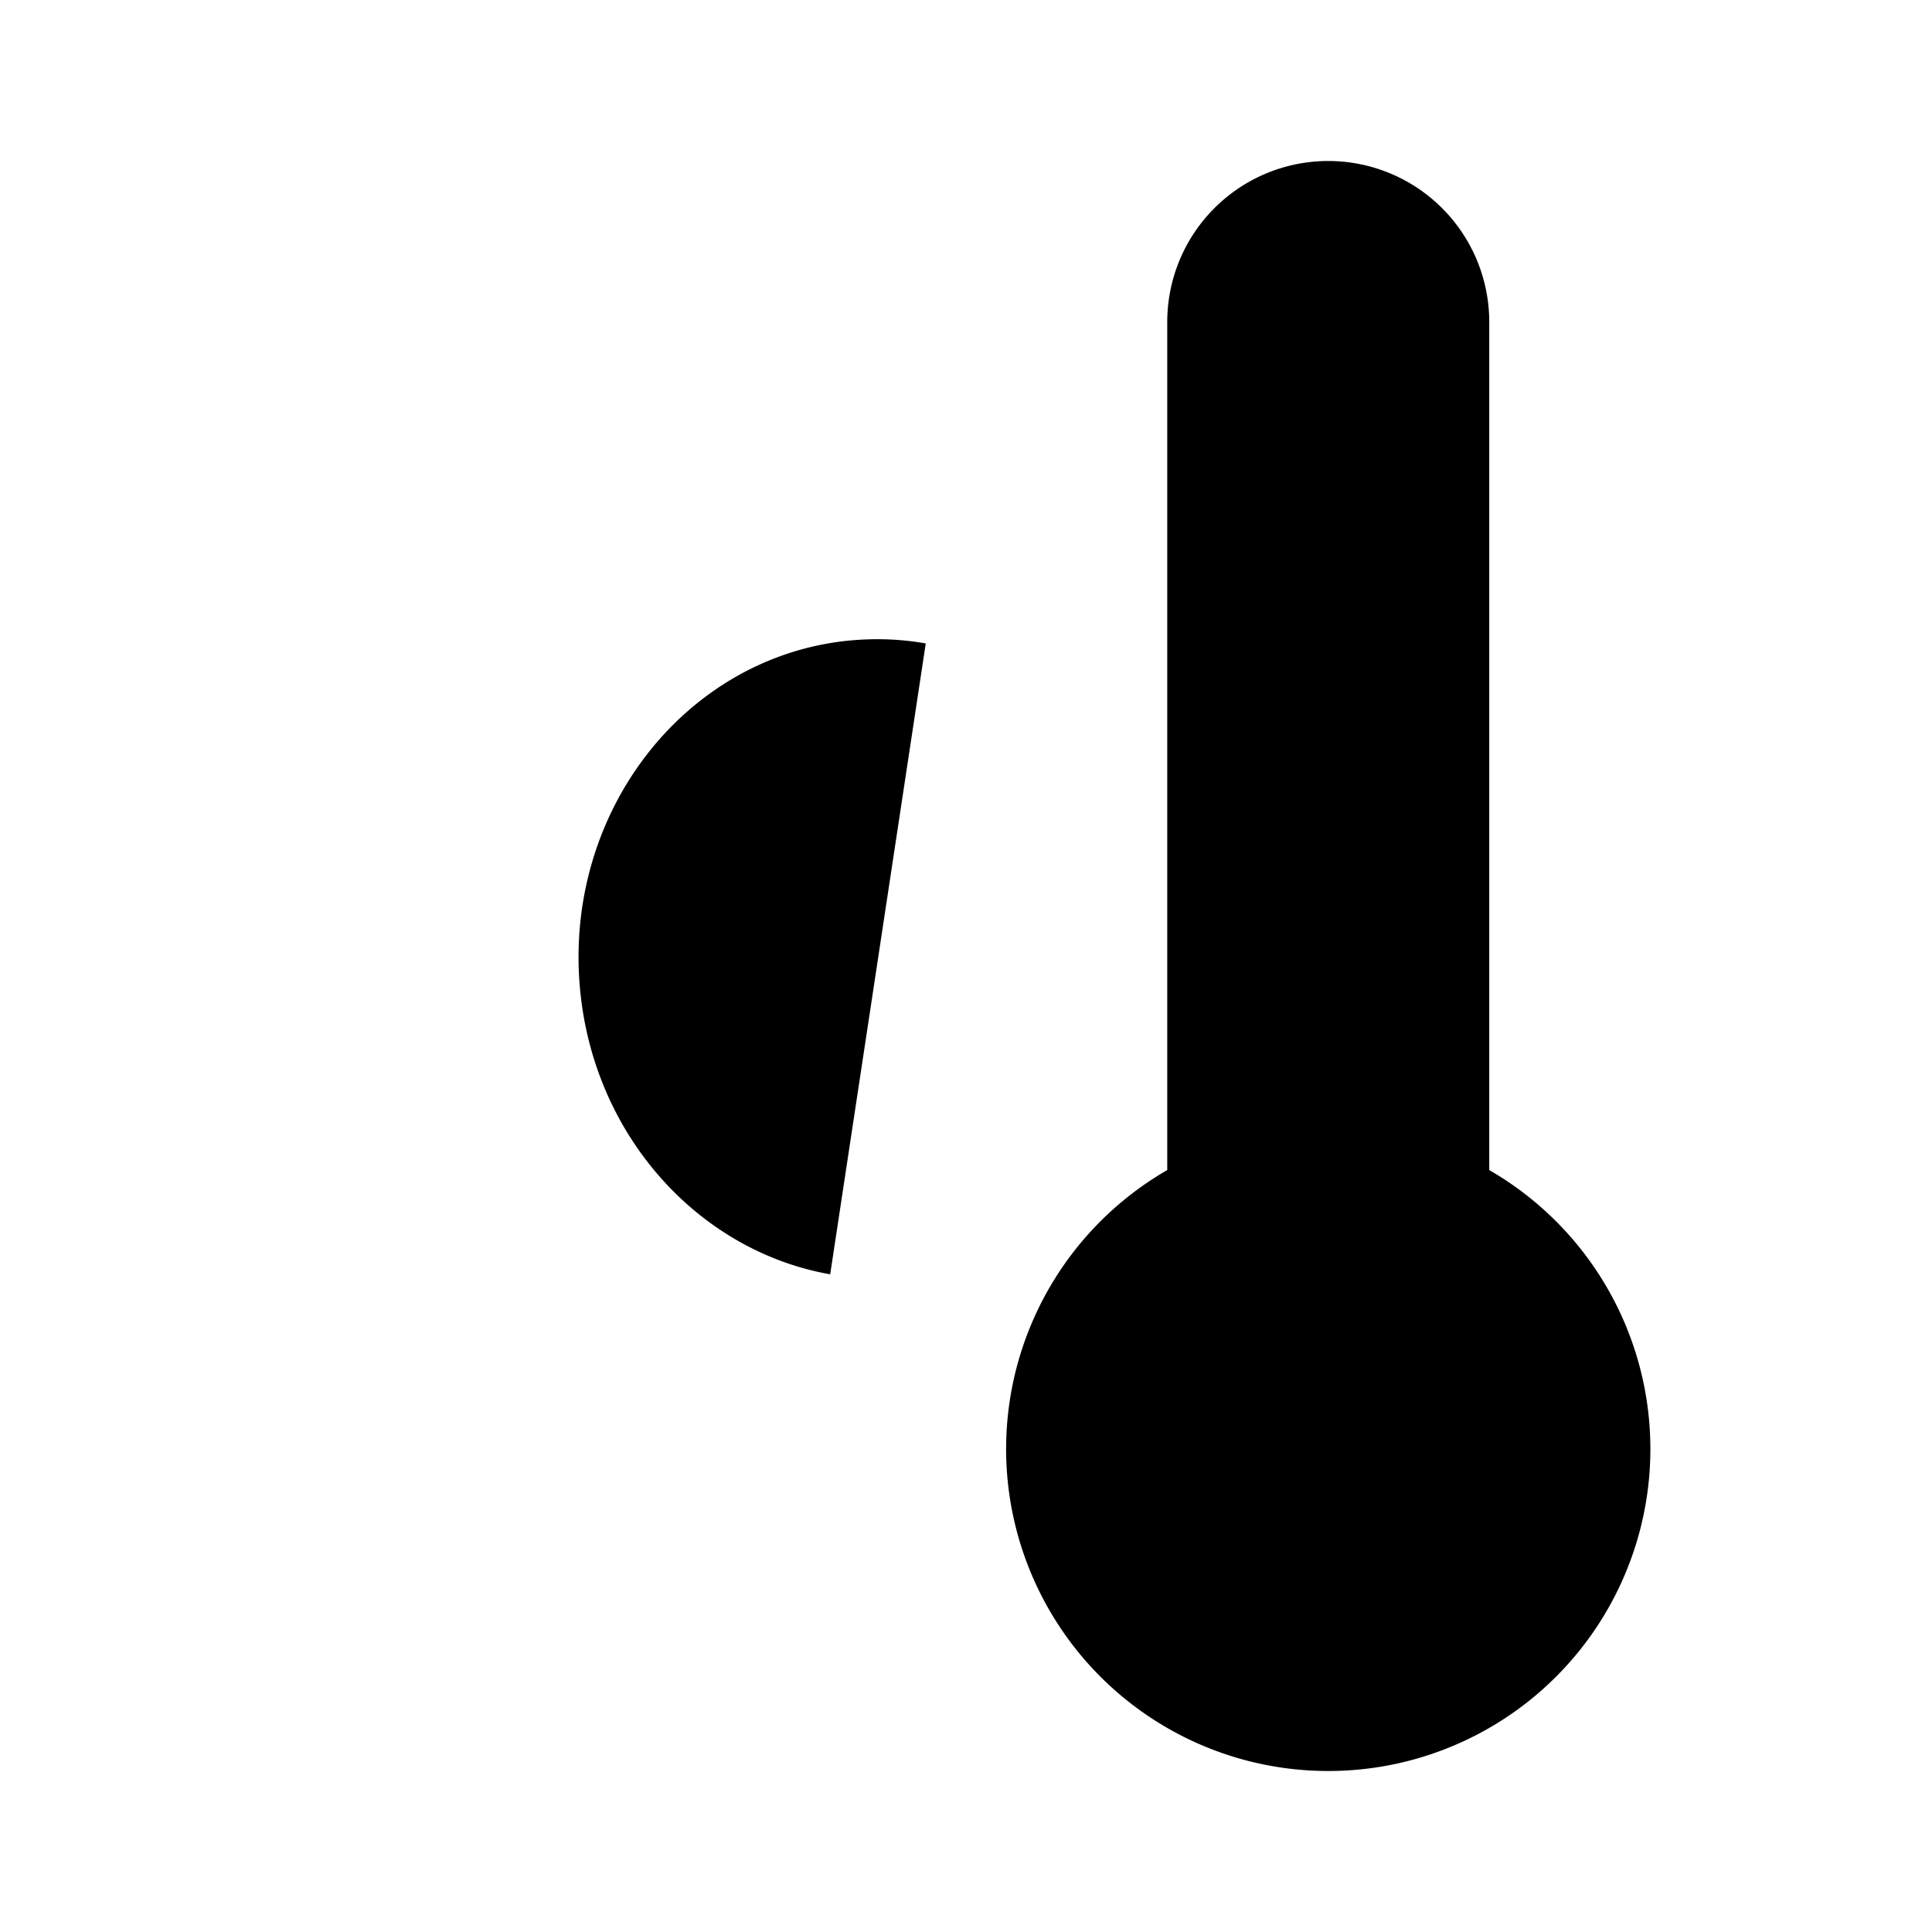 <svg xmlns="http://www.w3.org/2000/svg" viewBox="0 0 24 24"><path d="M10.313 15.83c-1.635-.288-2.95-1.726-3.11-3.57-.19-2.184 1.315-4.111 3.36-4.304q.481-.044.937.037M10 4l.5 1M6 7.5 5 7m-.5 5.5h-1M7 17l-1 1M16.5 22a4 4 0 0 0 2-7.465V4a2 2 0 1 0-4 0v10.535a4 4 0 0 0 2 7.465"/></svg>